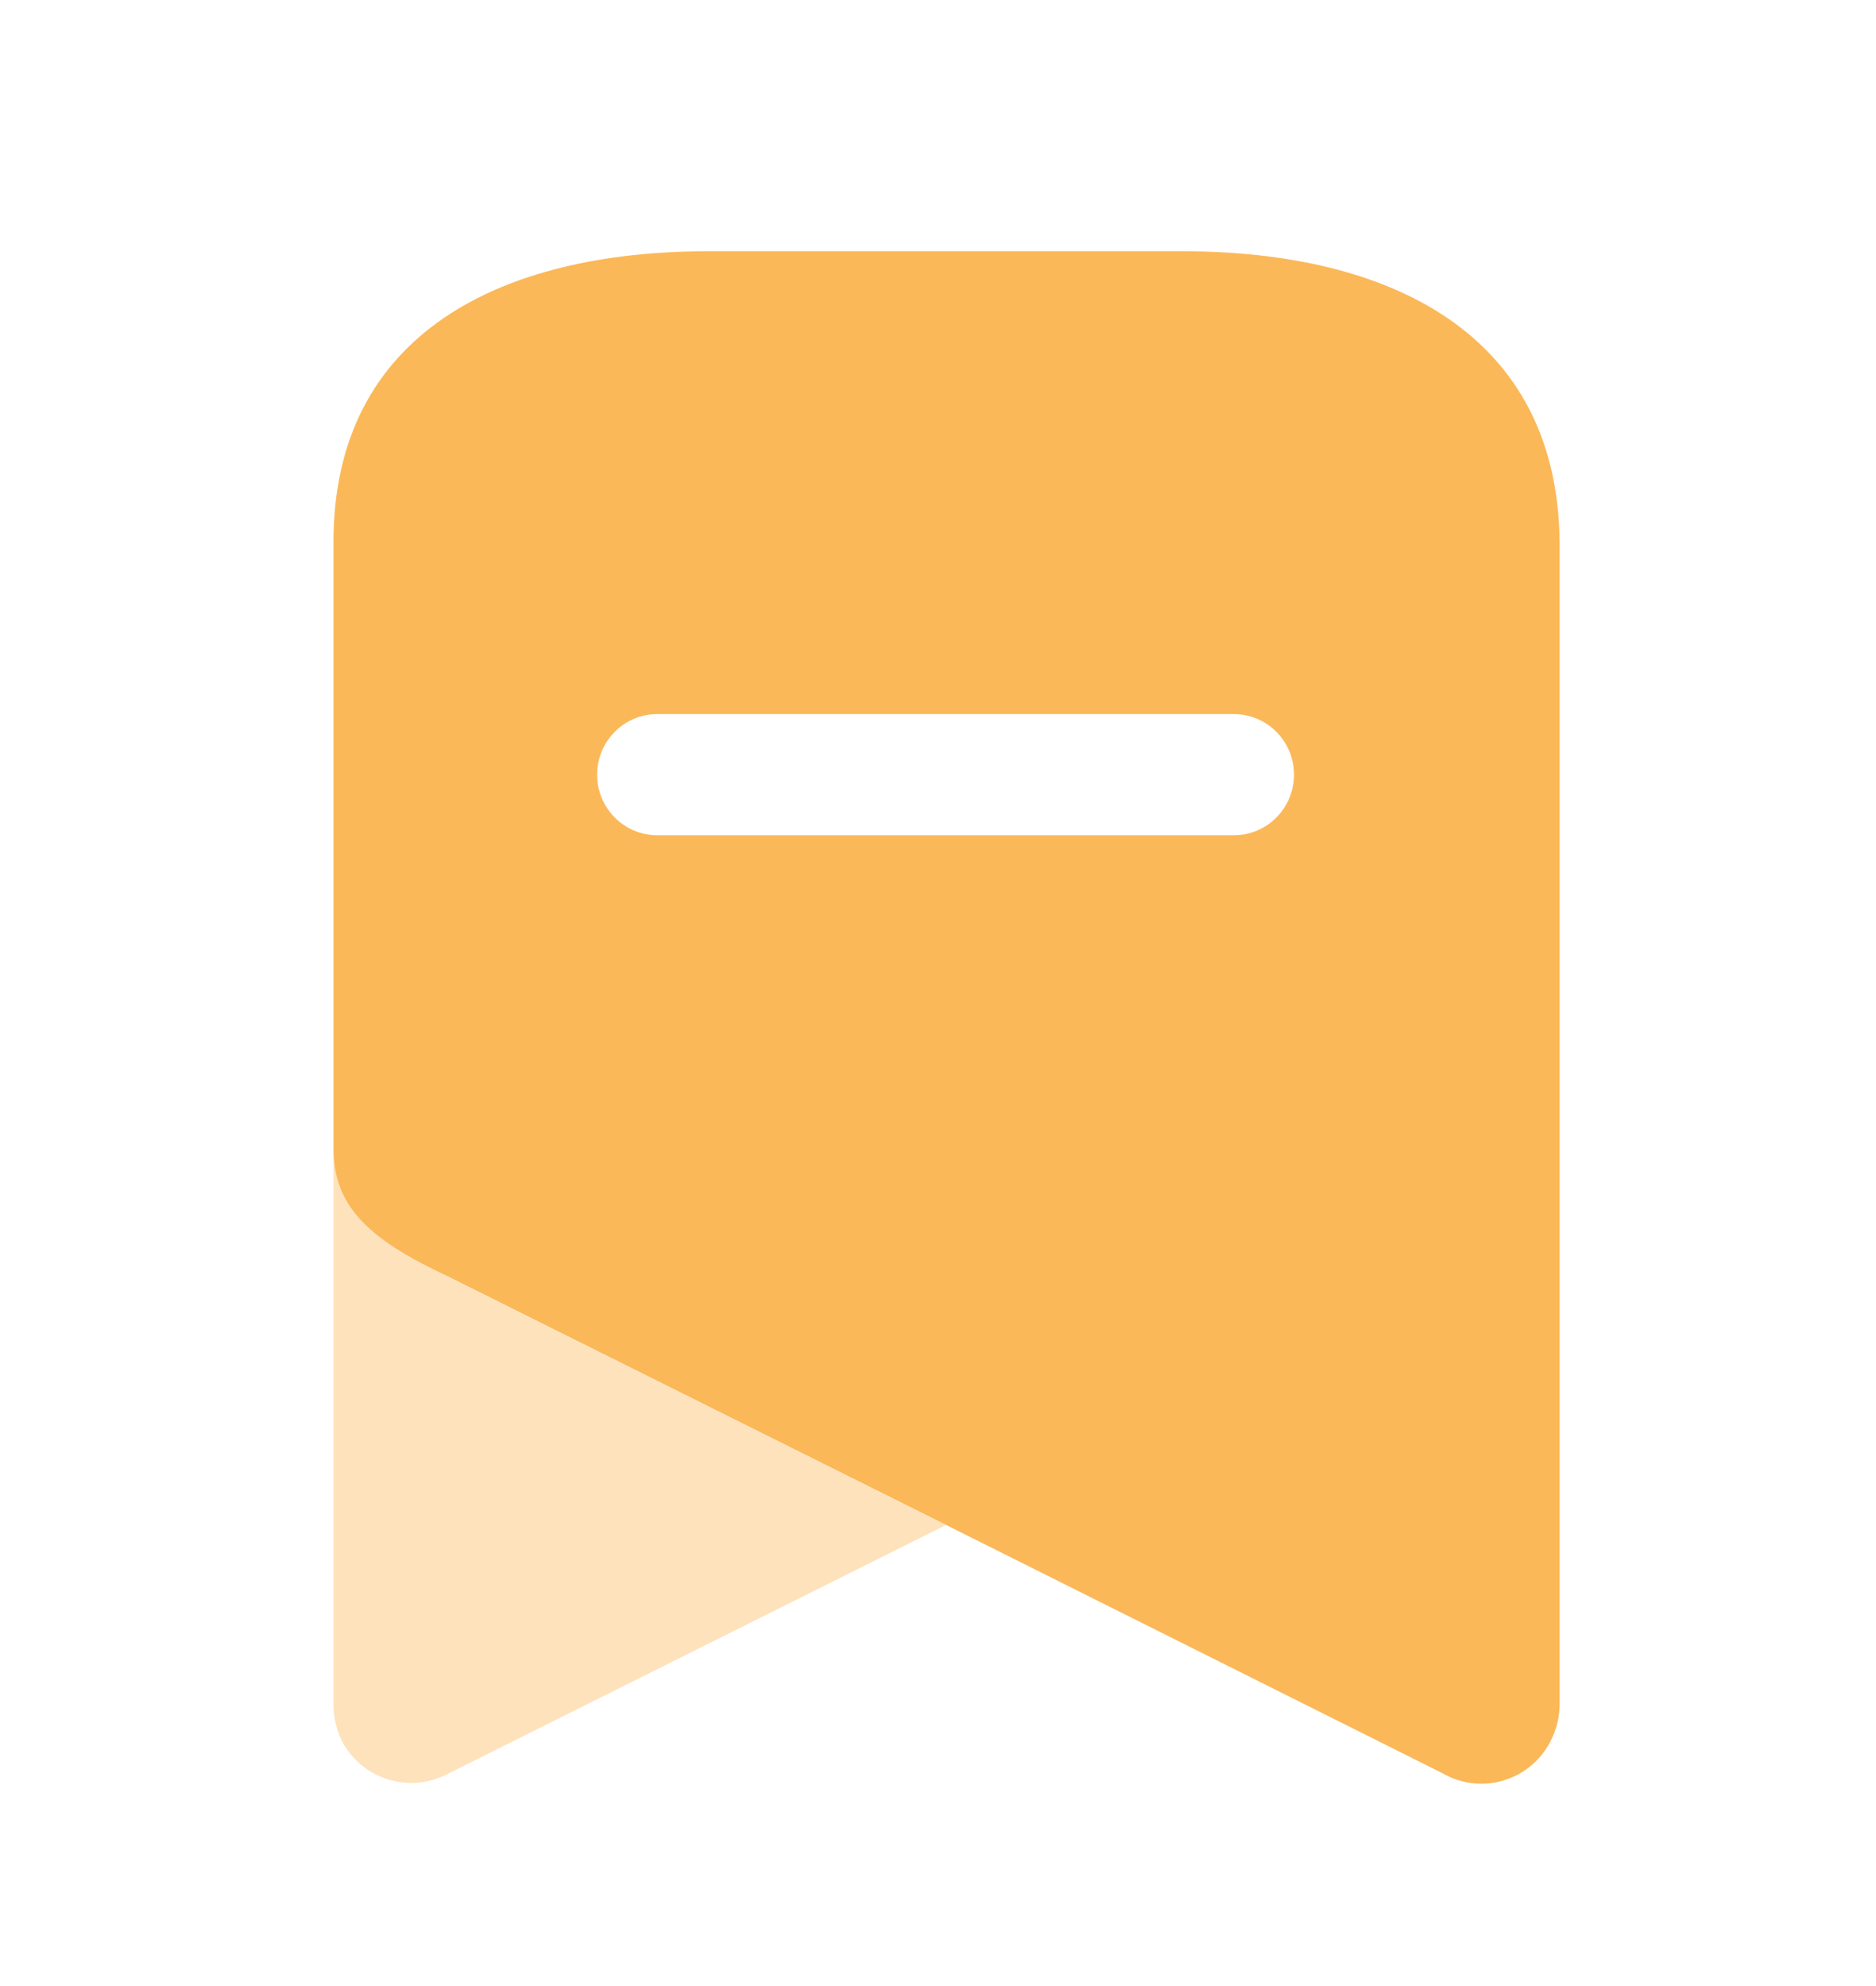 <svg width="17" height="18" viewBox="0 0 17 18" fill="none" xmlns="http://www.w3.org/2000/svg">
<path opacity="0.4" d="M8.571 13.822L4.063 16.074C3.723 16.258 3.298 16.135 3.107 15.796C3.052 15.689 3.022 15.571 3.022 15.45V10.41C3.022 10.91 3.303 11.218 4.045 11.564L8.571 13.822Z" fill="#FBB858"/>
<path fill-rule="evenodd" clip-rule="evenodd" d="M6.421 2.277H10.709C12.589 2.277 14.114 3.018 14.133 4.912V15.449C14.132 15.567 14.103 15.684 14.047 15.788C13.958 15.958 13.804 16.085 13.62 16.138C13.436 16.192 13.239 16.168 13.073 16.072L8.571 13.82L4.045 11.562C3.303 11.217 3.022 10.908 3.022 10.409V4.912C3.022 3.018 4.547 2.277 6.421 2.277ZM5.956 7.57H11.181C11.482 7.57 11.726 7.324 11.726 7.021C11.726 6.718 11.482 6.472 11.181 6.472H5.956C5.655 6.472 5.411 6.718 5.411 7.021C5.411 7.324 5.655 7.57 5.956 7.57Z" fill="#FBB858"/>
</svg>
